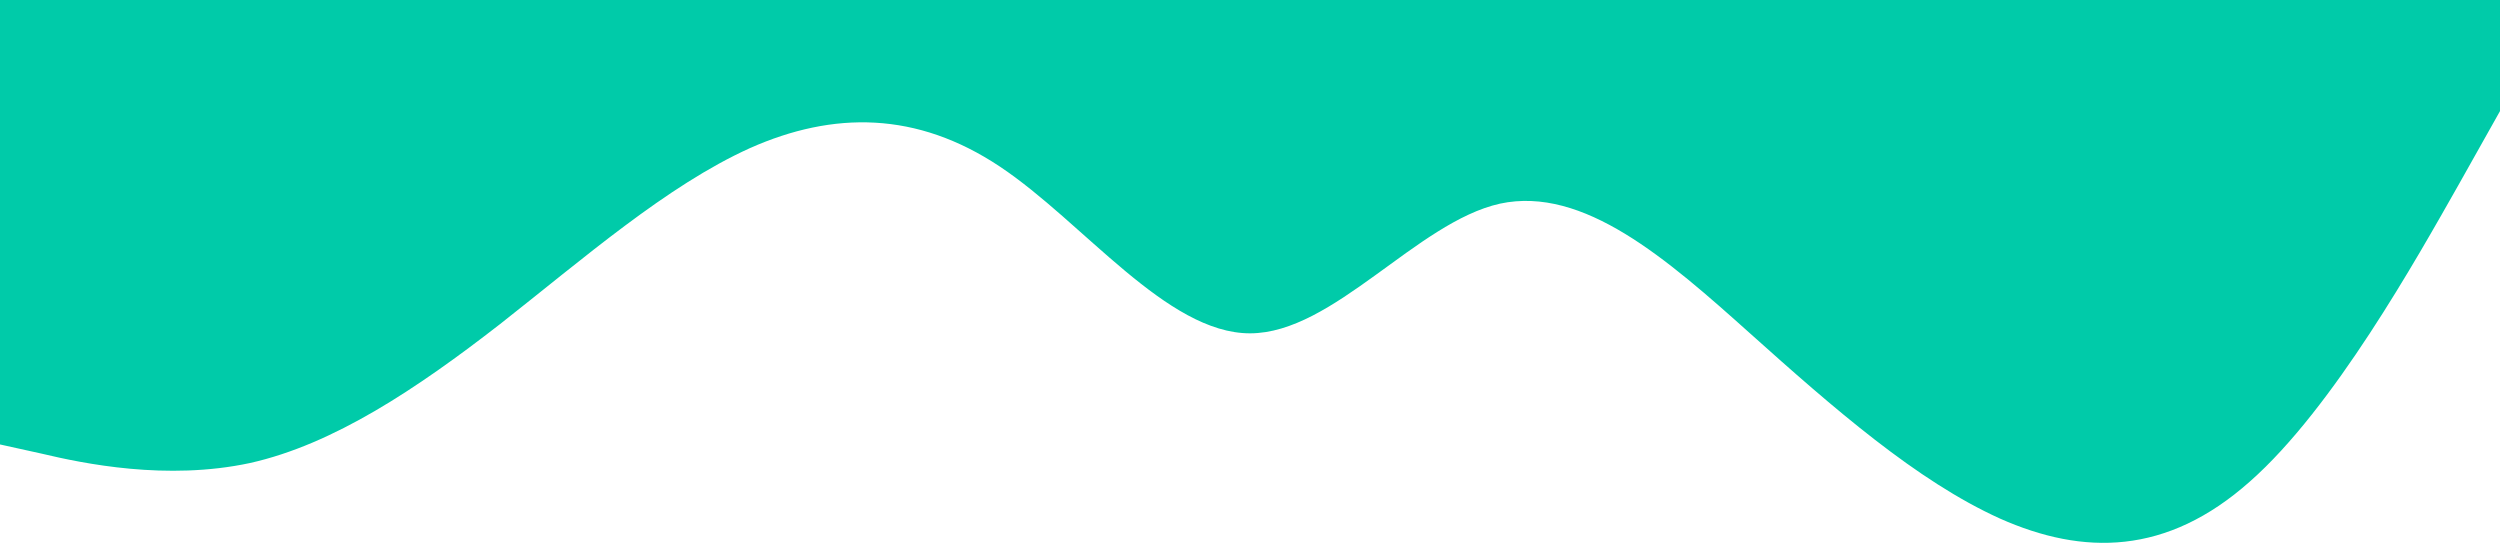 <?xml version="1.0" standalone="no"?><svg xmlns="http://www.w3.org/2000/svg" viewBox="0 0 1440 320"><path fill="#00cba9" fill-opacity="1" d="M0,256L24,261.3C48,267,96,277,144,266.7C192,256,240,224,288,186.7C336,149,384,107,432,85.3C480,64,528,64,576,96C624,128,672,192,720,192C768,192,816,128,864,117.3C912,107,960,149,1008,192C1056,235,1104,277,1152,298.7C1200,320,1248,320,1296,277.3C1344,235,1392,149,1416,106.7L1440,64L1440,0L1416,0C1392,0,1344,0,1296,0C1248,0,1200,0,1152,0C1104,0,1056,0,1008,0C960,0,912,0,864,0C816,0,768,0,720,0C672,0,624,0,576,0C528,0,480,0,432,0C384,0,336,0,288,0C240,0,192,0,144,0C96,0,48,0,24,0L0,0Z"></path></svg>